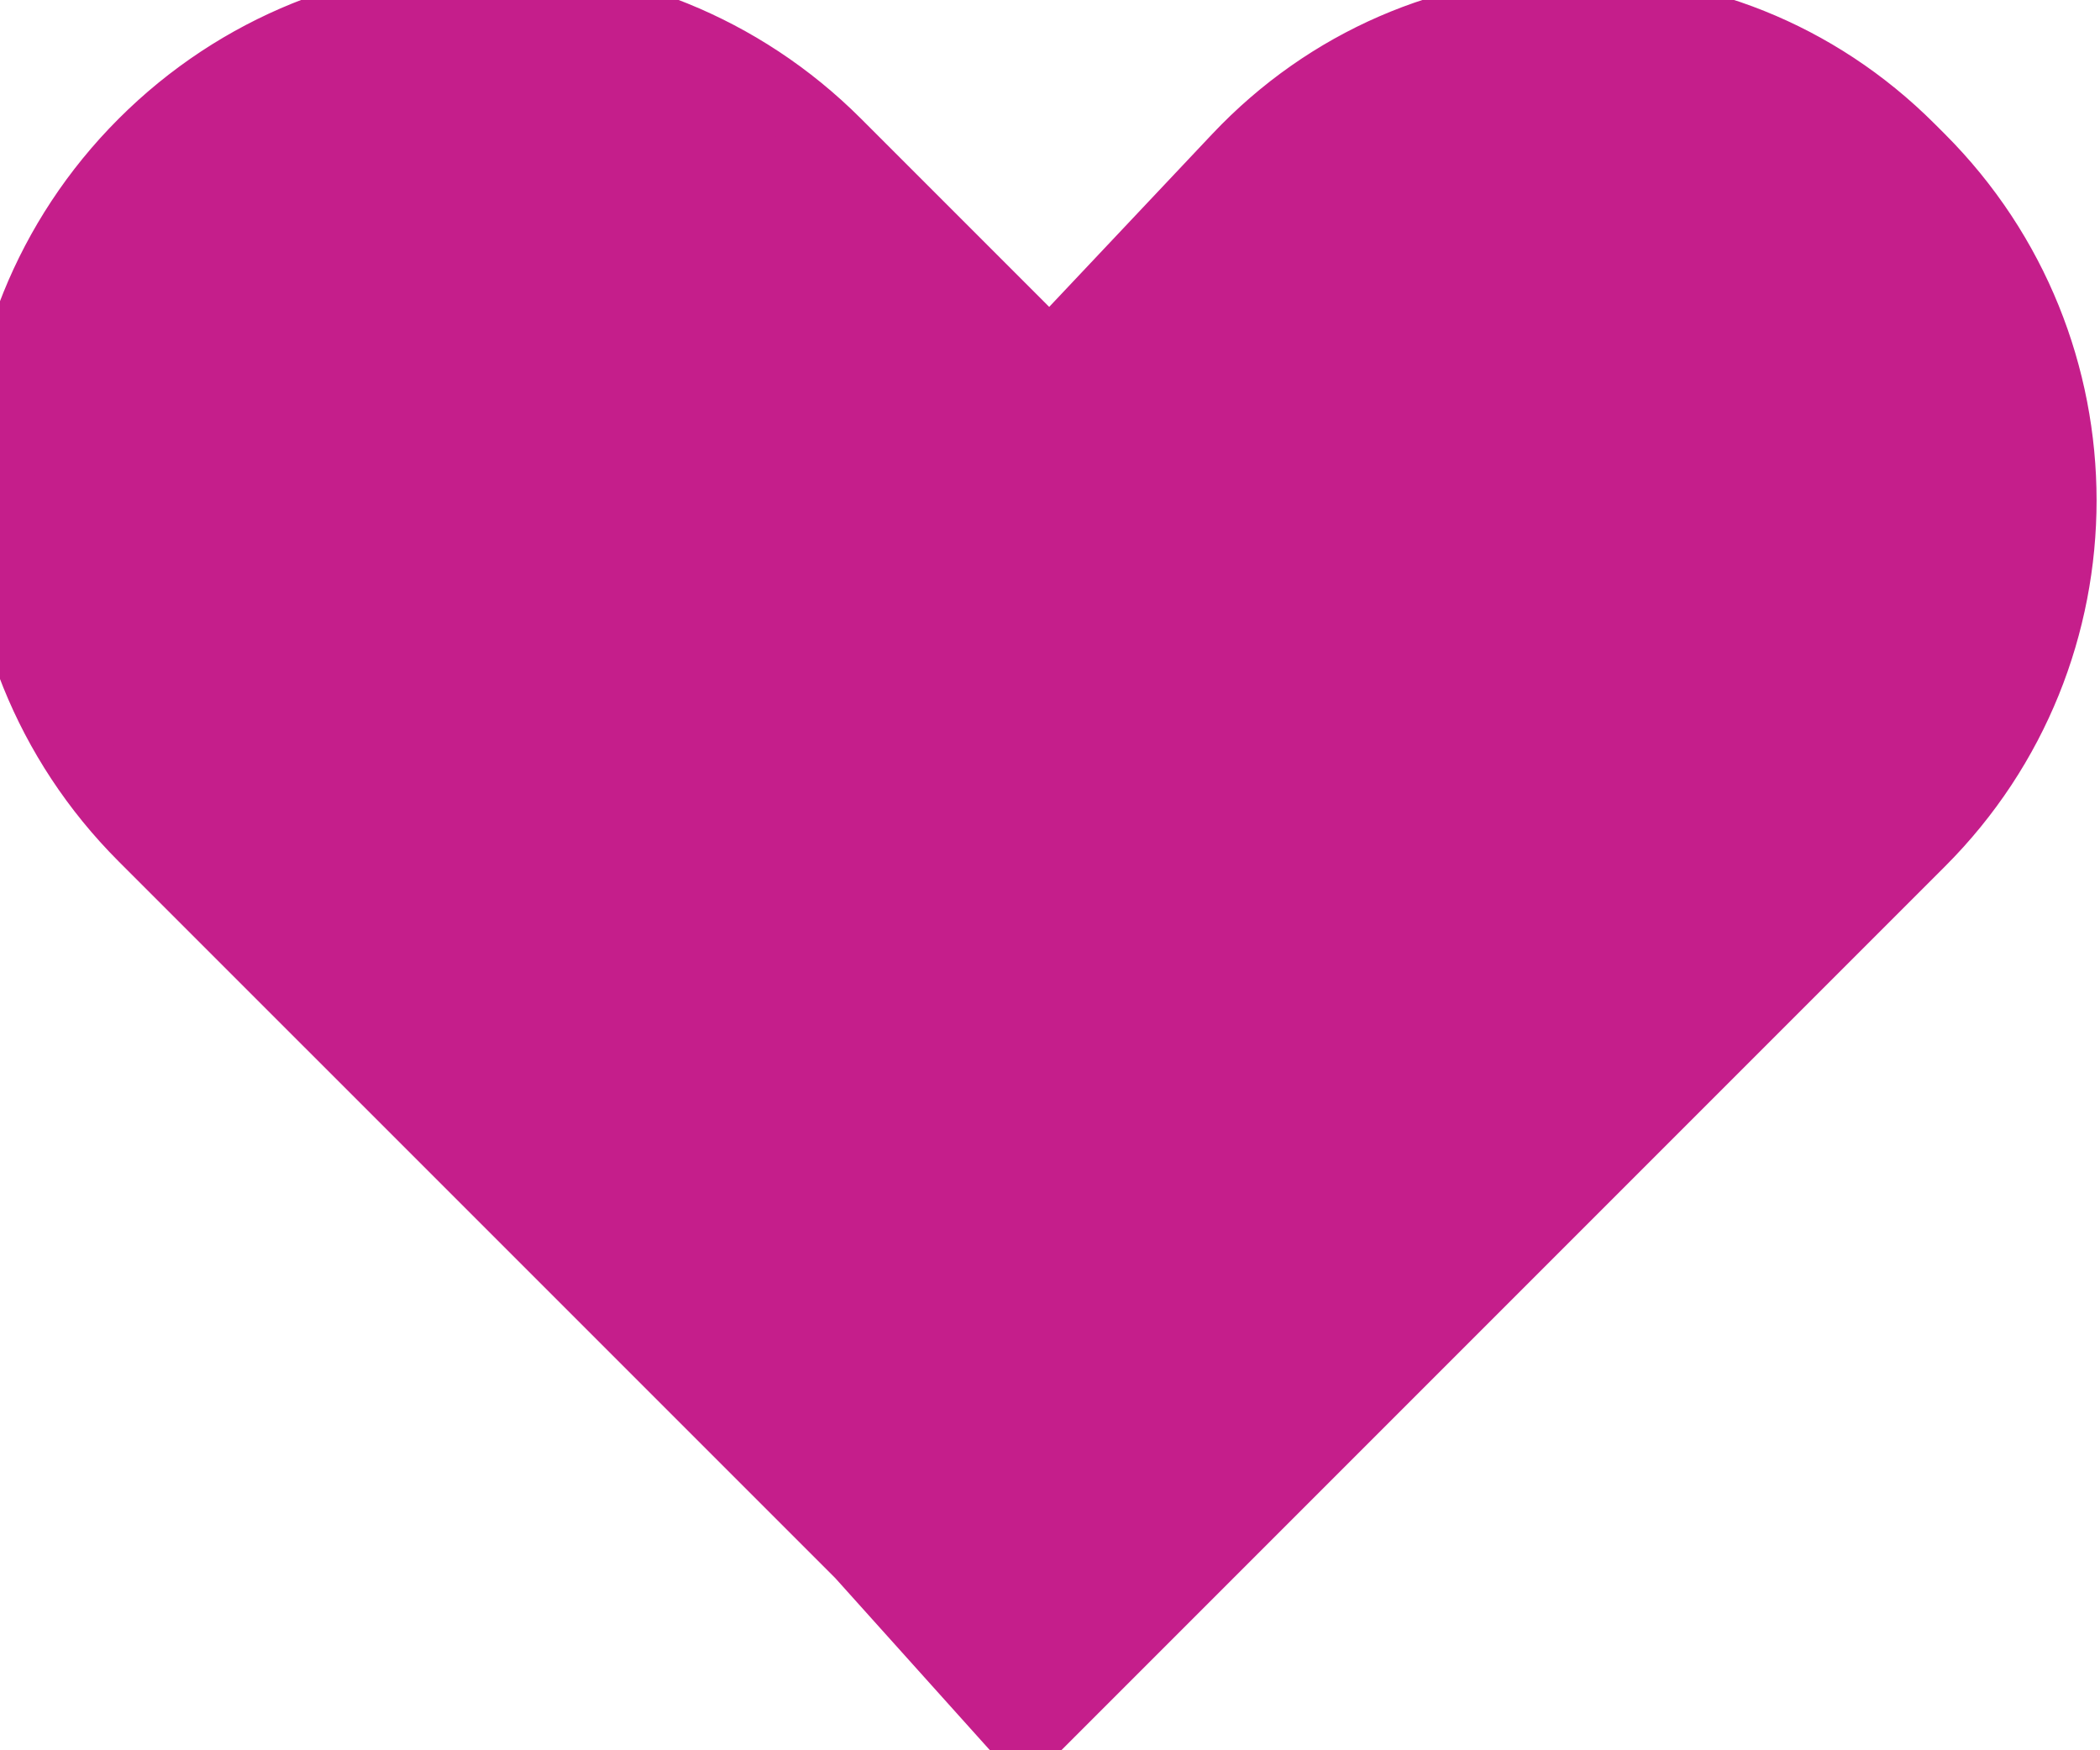 <?xml version="1.0" encoding="UTF-8" standalone="no"?>
<svg width="30px" height="25px" viewBox="0 0 30 25" version="1.1" xmlns="http://www.w3.org/2000/svg" xmlns:xlink="http://www.w3.org/1999/xlink">
    <!-- Generator: Sketch 3.6.1 (26313) - http://www.bohemiancoding.com/sketch -->
    <title>Combined Shape</title>
    <desc>Created with Sketch.</desc>
    <defs></defs>
    <g id="Page-1" stroke="none" stroke-width="1" fill="none" fill-rule="evenodd">
        <path d="M14.999,5.101 L11.948,2.05 C9.215,-0.683 4.782,-0.684 2.048,2.05 C-0.68,4.778 -0.685,9.216 2.048,11.95 L12.294,22.195 L14.644,24.81 L27.434,12.02 C30.124,9.33 30.124,4.963 27.431,2.269 L27.286,2.124 C24.593,-0.569 20.29,-0.508 17.678,2.261 L14.999,5.101 Z" id="Combined-Shape" stroke="#C51E8B" fill="#C51E8B"></path>
    </g>
</svg>